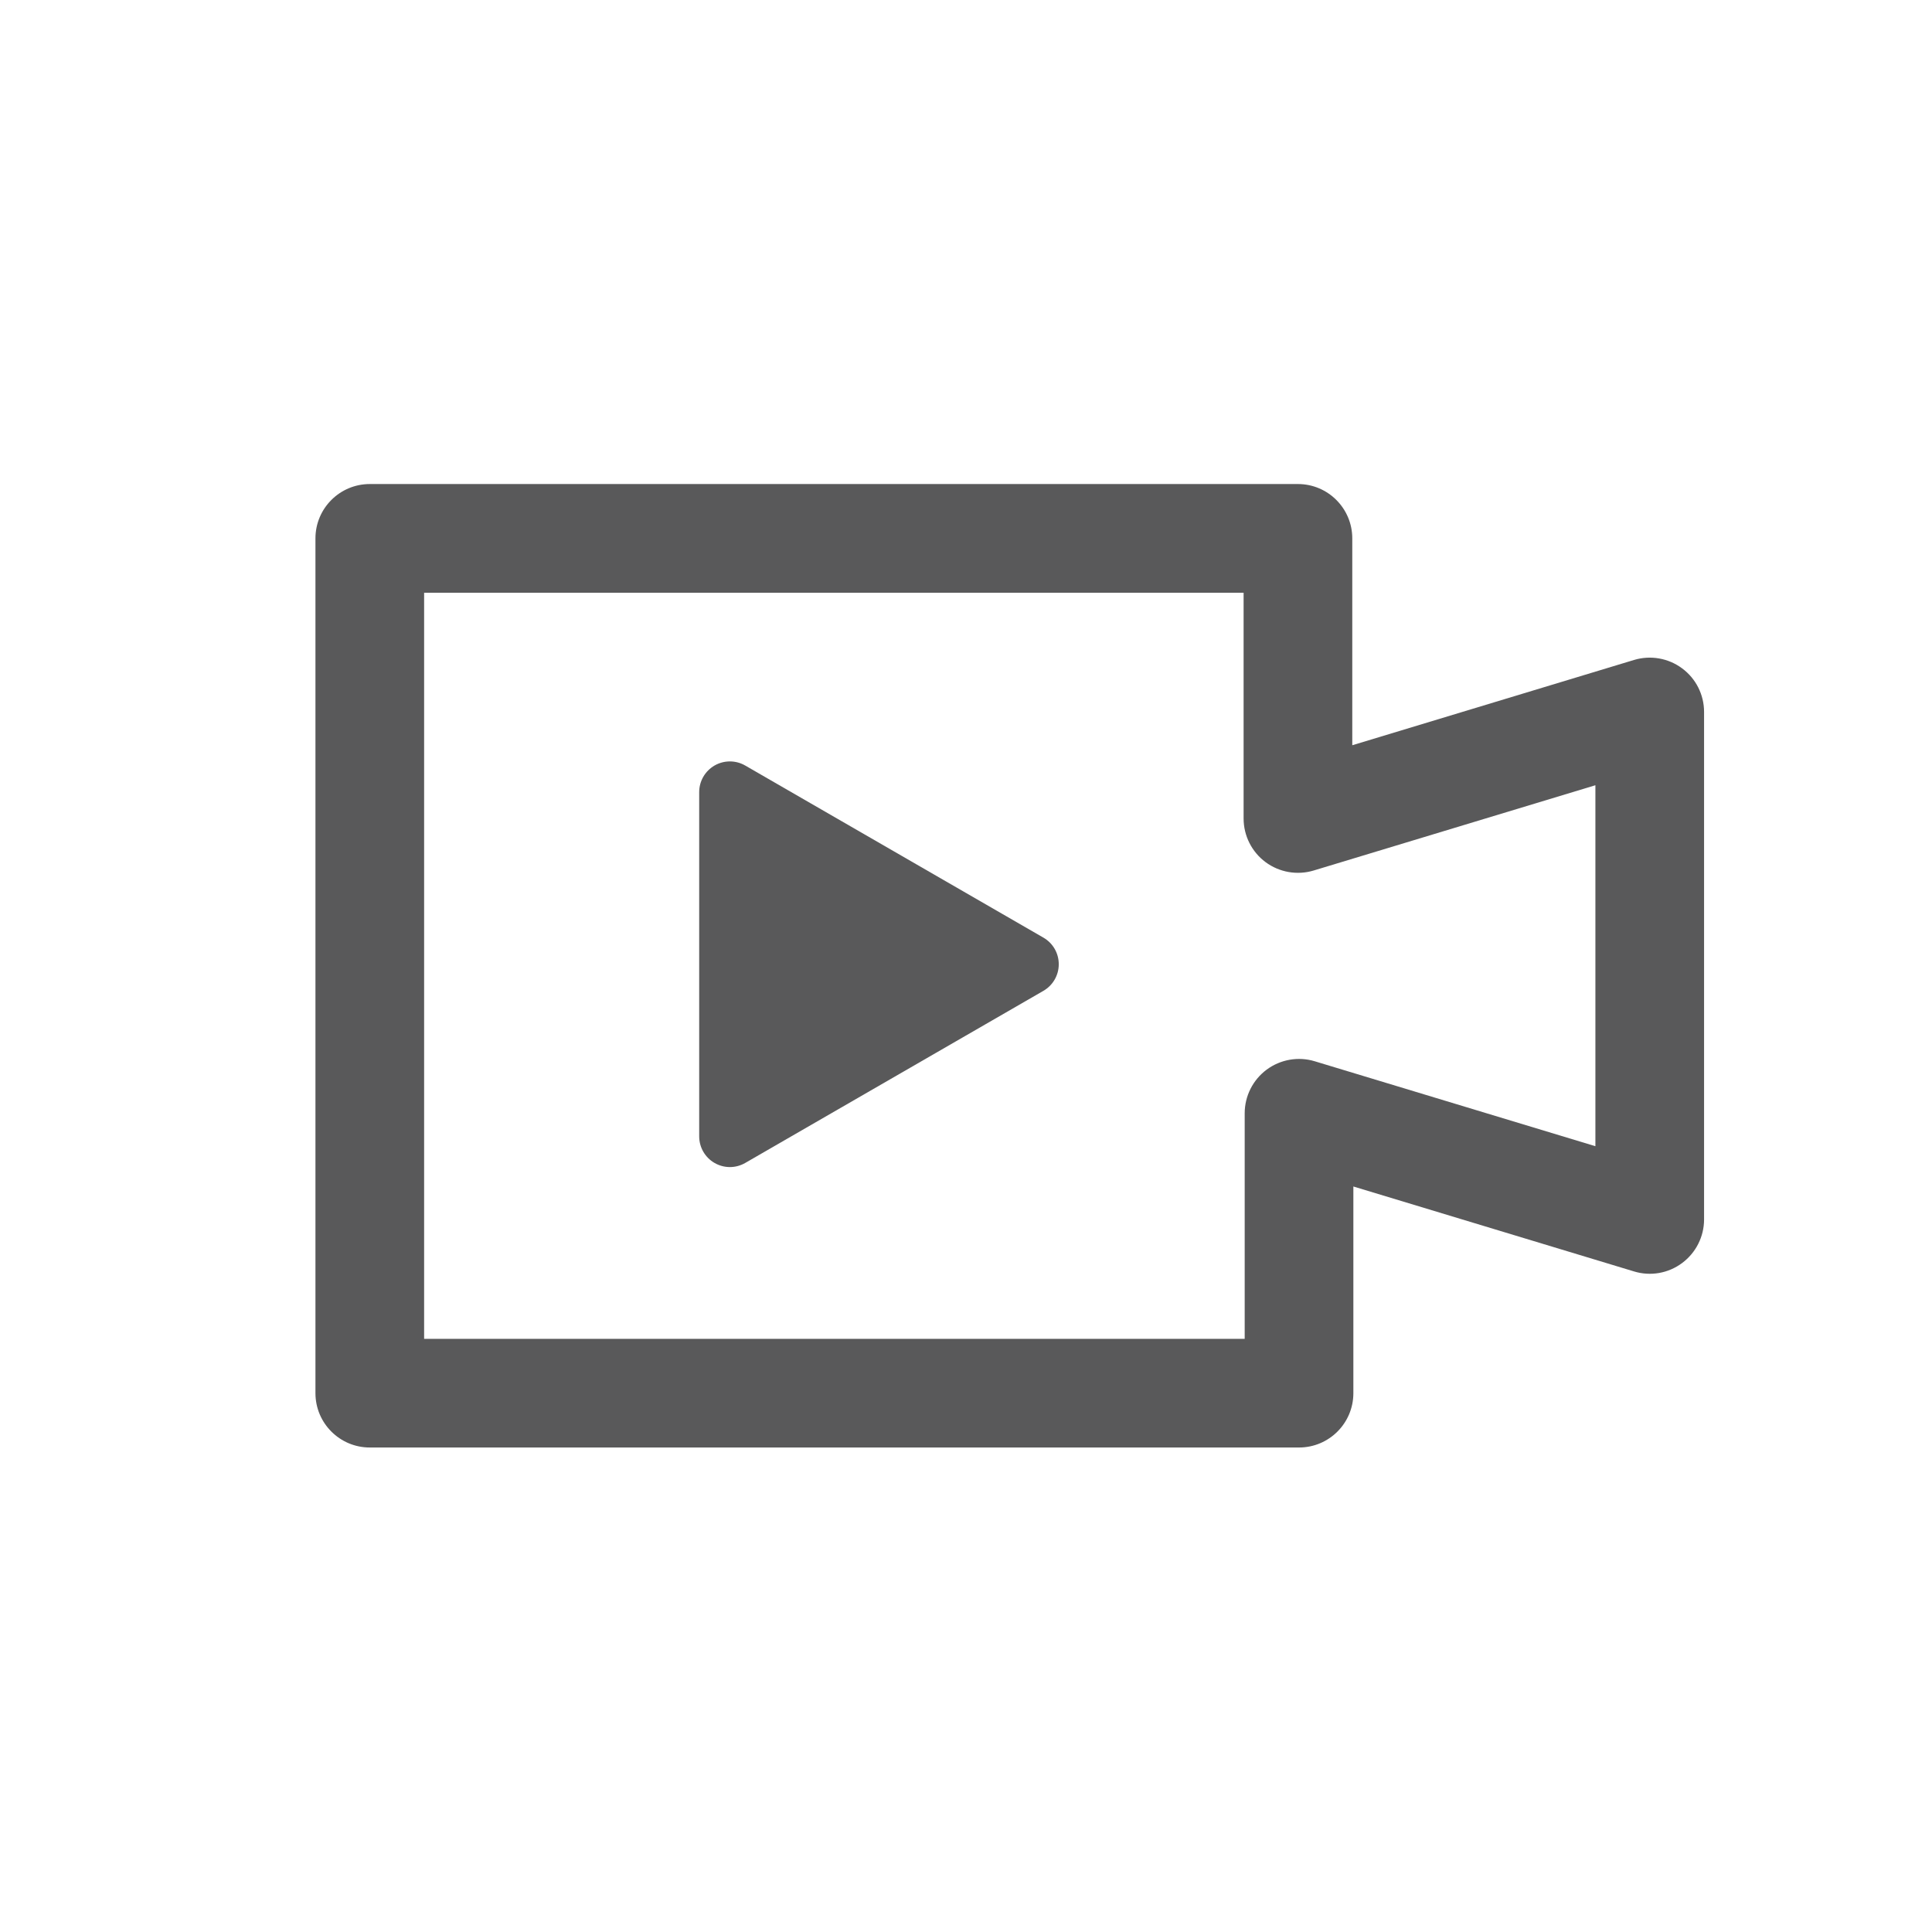 <?xml version="1.0" encoding="utf-8"?>
<!-- Generator: Adobe Illustrator 15.0.0, SVG Export Plug-In . SVG Version: 6.00 Build 0)  -->
<!DOCTYPE svg PUBLIC "-//W3C//DTD SVG 1.1//EN" "http://www.w3.org/Graphics/SVG/1.1/DTD/svg11.dtd">
<svg version="1.1" id="Ebene_1" xmlns="http://www.w3.org/2000/svg" xmlns:xlink="http://www.w3.org/1999/xlink" x="0px" y="0px"
	 width="80px" height="80px" viewBox="0 0 80 80" enable-background="new 0 0 80 80" xml:space="preserve">
<g id="Quadr._Hilfslinien_Kopie" display="none">
</g>
<g id="Quadrate">
</g>
<g id="Ebene_1_1_">
	<g>
		<path fill="#59595A" d="M69.652,27.675c-0.571-0.425-1.313-0.553-1.992-0.347l-11.665,3.531v-8.566c0-1.242-1.009-2.25-2.25-2.25
			H15.312c-1.242,0-2.25,1.008-2.25,2.25v35.395c0,1.242,1.008,2.25,2.25,2.25H53.79c1.242,0,2.25-1.008,2.25-2.25V49.13
			l11.621,3.517c0.682,0.209,1.421,0.078,1.991-0.347c0.572-0.425,0.91-1.095,0.91-1.807V29.481
			C70.562,28.77,70.227,28.099,69.652,27.675z M66.062,47.462l-11.621-3.517c-0.68-0.207-1.42-0.077-1.992,0.347
			c-0.572,0.425-0.909,1.095-0.909,1.808v9.338H17.562V24.543h33.933v9.349c0,0.712,0.337,1.383,0.909,1.807
			c0.572,0.424,1.312,0.552,1.992,0.347l11.666-3.531V47.462z"/>
		<path fill="#59595A" d="M43.205,38.825l-12.347-7.126c-0.393-0.227-0.876-0.227-1.271,0c-0.393,0.229-0.635,0.646-0.635,1.101
			v14.255c0,0.453,0.242,0.873,0.635,1.1c0.197,0.113,0.416,0.171,0.636,0.171c0.22,0,0.438-0.058,0.636-0.171l12.347-7.127
			c0.394-0.229,0.635-0.646,0.635-1.101C43.841,39.471,43.6,39.052,43.205,38.825z"/>
	</g>
</g>
</svg>
